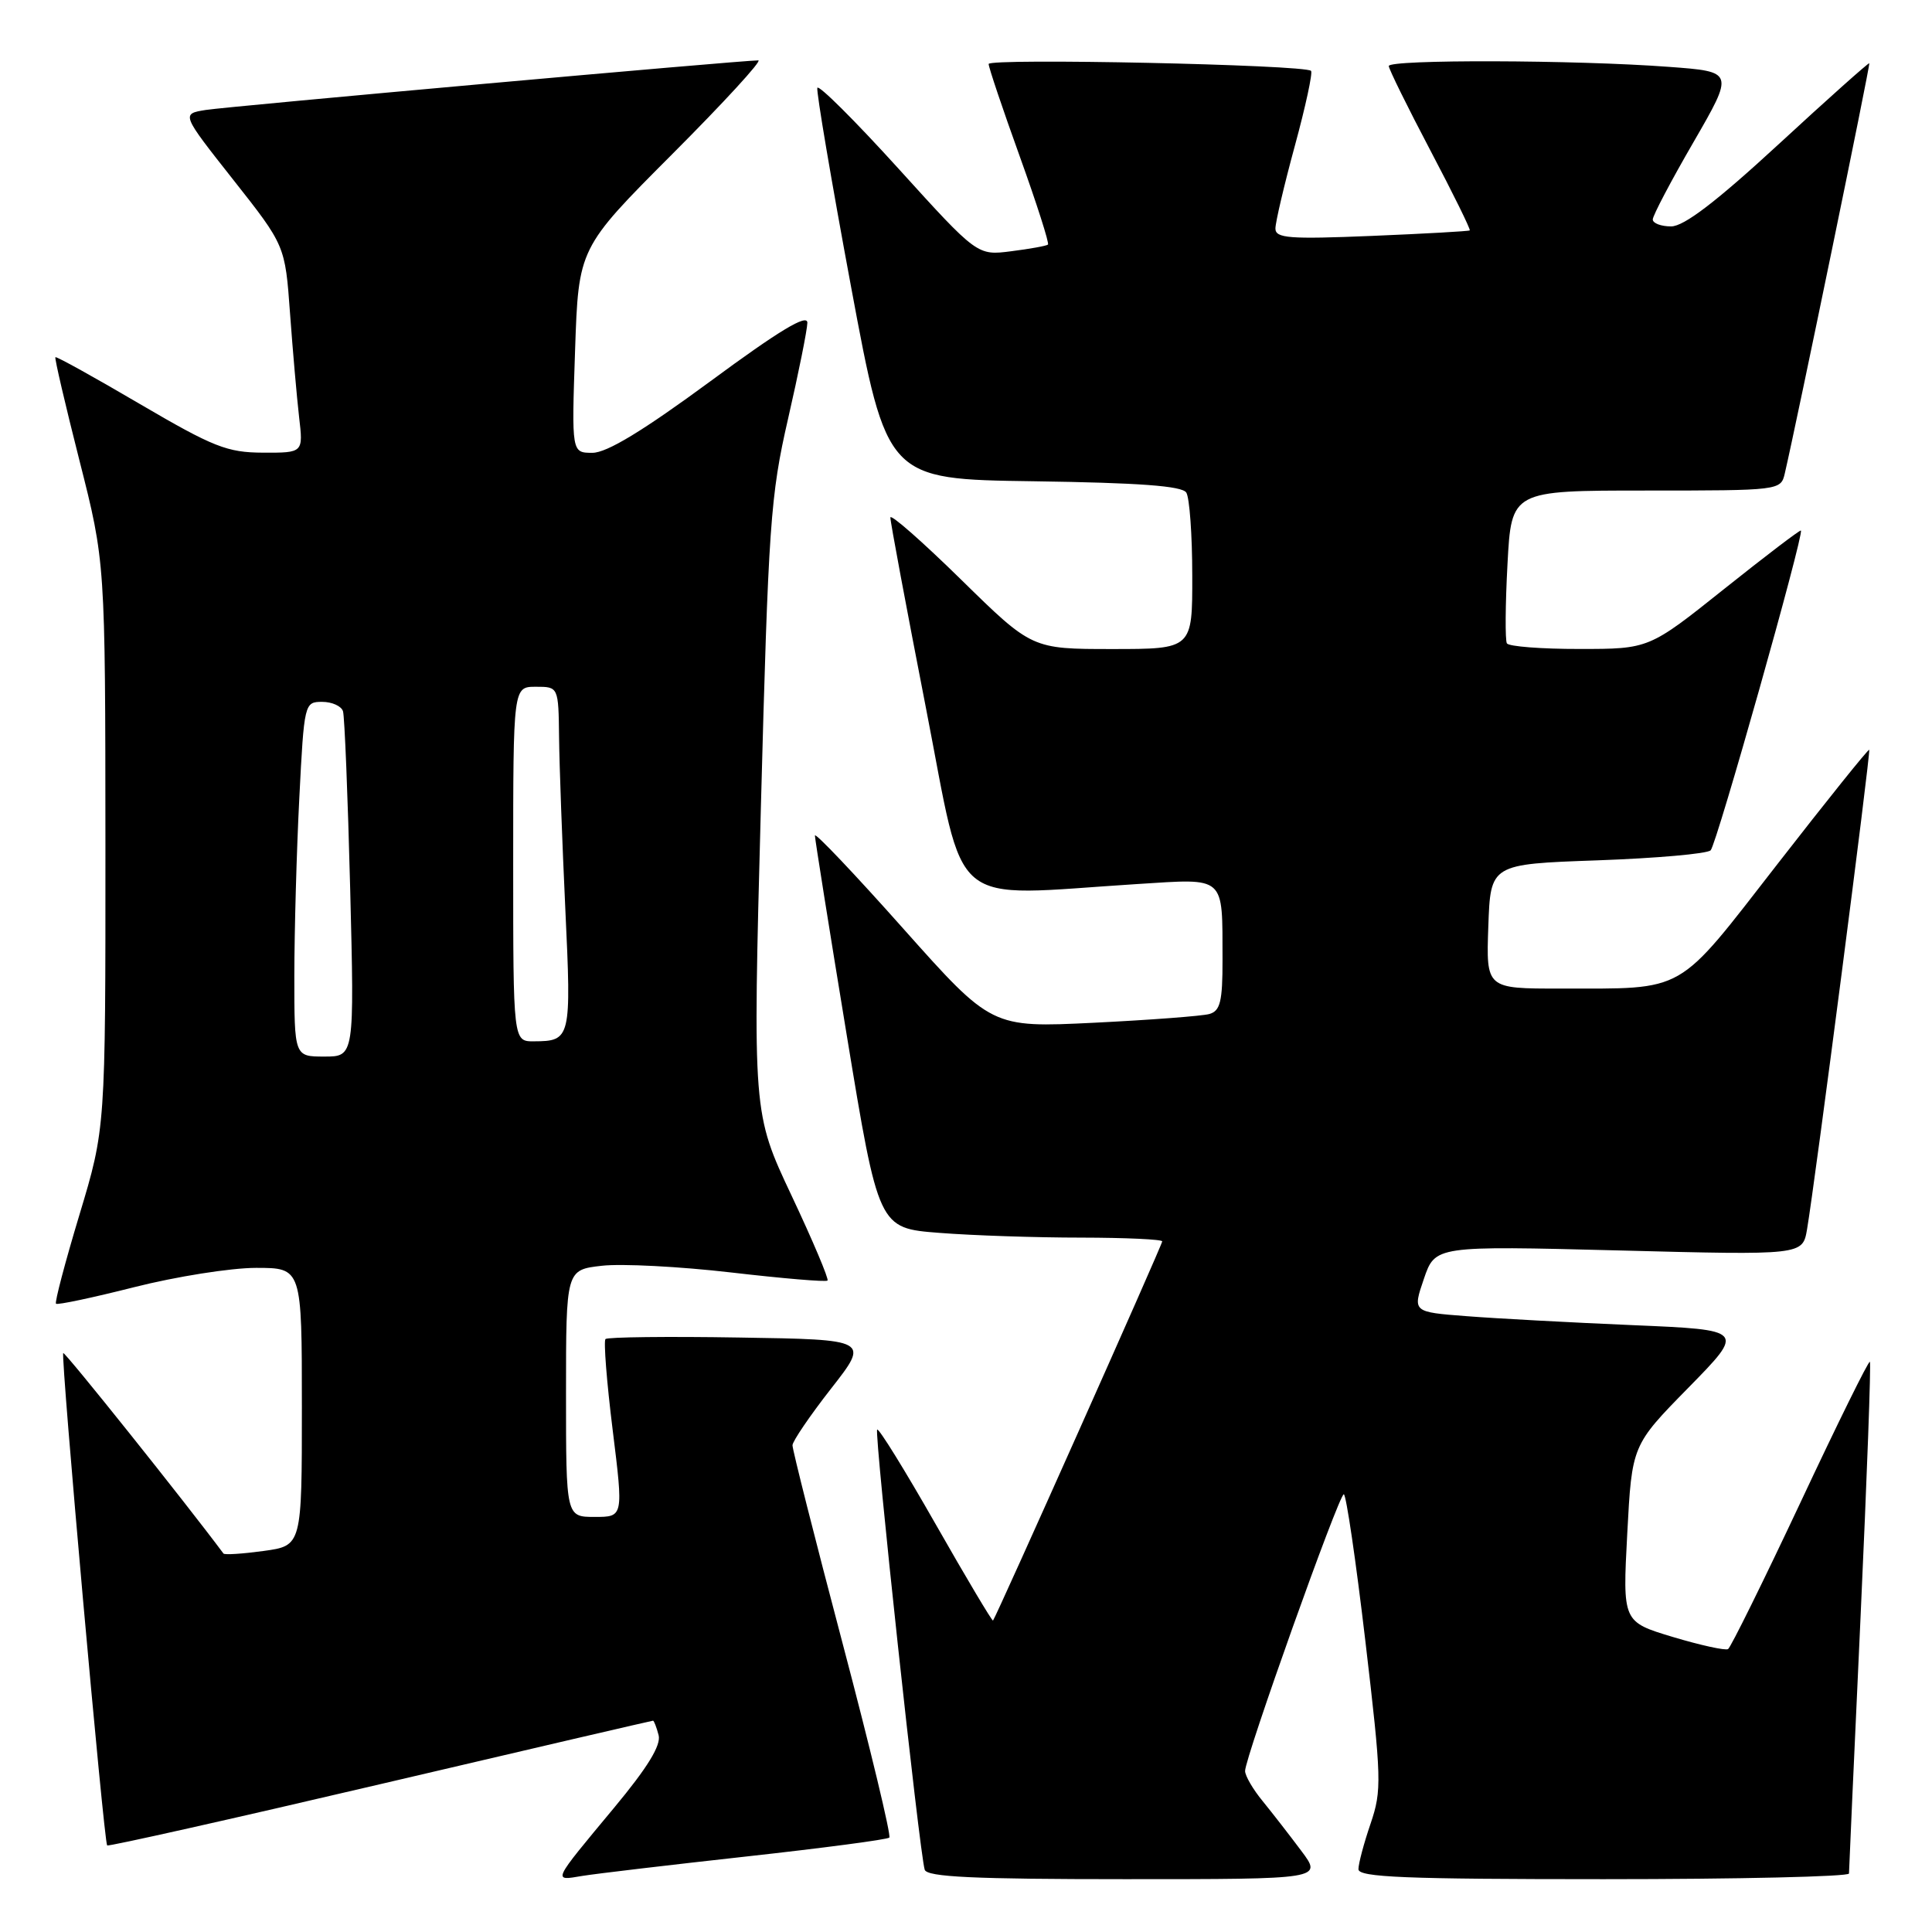 <?xml version="1.0" encoding="UTF-8" standalone="no"?>
<!DOCTYPE svg PUBLIC "-//W3C//DTD SVG 1.1//EN" "http://www.w3.org/Graphics/SVG/1.1/DTD/svg11.dtd" >
<svg xmlns="http://www.w3.org/2000/svg" xmlns:xlink="http://www.w3.org/1999/xlink" version="1.1" viewBox="0 0 256 256">
 <g >
 <path fill="currentColor"
d=" M 98.94 245.99 C 109.08 244.87 117.58 243.75 117.84 243.49 C 118.10 243.23 115.32 231.65 111.65 217.76 C 107.98 203.87 104.99 192.05 105.01 191.50 C 105.03 190.95 107.33 187.57 110.12 184.00 C 115.21 177.50 115.21 177.50 97.96 177.23 C 88.48 177.07 80.50 177.17 80.23 177.43 C 79.97 177.70 80.39 183.11 81.18 189.46 C 82.61 201.00 82.61 201.00 78.81 201.00 C 75.00 201.00 75.00 201.00 75.00 184.63 C 75.00 168.26 75.00 168.26 79.75 167.72 C 82.36 167.42 90.08 167.82 96.89 168.61 C 103.70 169.40 109.45 169.89 109.65 169.68 C 109.85 169.48 107.71 164.41 104.88 158.41 C 99.74 147.50 99.74 147.50 100.82 107.00 C 101.82 69.46 102.08 65.70 104.42 55.50 C 105.81 49.45 106.96 43.72 106.98 42.77 C 106.99 41.54 103.27 43.78 94.13 50.52 C 85.20 57.09 80.41 60.00 78.50 60.00 C 75.74 60.00 75.74 60.00 76.20 46.44 C 76.66 32.87 76.66 32.87 89.06 20.44 C 95.89 13.60 101.03 8.00 100.48 8.00 C 98.22 8.00 30.23 14.10 27.26 14.57 C 24.02 15.09 24.02 15.09 30.90 23.81 C 37.78 32.53 37.78 32.53 38.43 41.51 C 38.79 46.46 39.33 52.64 39.63 55.25 C 40.19 60.00 40.19 60.00 34.84 59.98 C 30.10 59.96 28.28 59.24 18.53 53.53 C 12.50 49.99 7.47 47.20 7.34 47.33 C 7.21 47.45 8.65 53.62 10.53 61.03 C 13.95 74.50 13.95 74.50 13.97 112.00 C 13.98 149.50 13.98 149.50 10.53 160.95 C 8.63 167.25 7.23 172.56 7.42 172.75 C 7.61 172.94 12.28 171.95 17.81 170.55 C 23.34 169.15 30.59 168.00 33.93 168.00 C 40.00 168.00 40.00 168.00 40.00 186.41 C 40.00 204.81 40.00 204.81 34.94 205.51 C 32.15 205.89 29.75 206.05 29.61 205.85 C 24.53 199.03 8.59 179.08 8.38 179.29 C 8.02 179.65 13.77 244.11 14.20 244.53 C 14.36 244.69 30.65 241.04 50.39 236.41 C 70.13 231.78 86.39 228.00 86.53 228.00 C 86.66 228.00 86.99 228.86 87.27 229.92 C 87.62 231.25 85.81 234.20 81.37 239.54 C 73.08 249.51 73.21 249.23 77.15 248.57 C 78.99 248.27 88.80 247.11 98.94 245.99 Z  M 172.43 245.25 C 170.89 243.19 168.59 240.23 167.32 238.67 C 166.04 237.12 164.99 235.32 164.98 234.67 C 164.96 232.92 177.41 198.01 178.06 198.00 C 178.37 198.00 179.66 206.76 180.92 217.47 C 183.07 235.75 183.11 237.22 181.61 241.64 C 180.72 244.24 180.00 246.95 180.00 247.68 C 180.00 248.75 186.22 249.00 212.50 249.00 C 230.38 249.00 245.00 248.66 245.00 248.25 C 245.00 247.84 245.69 232.48 246.54 214.12 C 247.38 195.76 247.94 180.60 247.77 180.44 C 247.60 180.27 243.45 188.68 238.55 199.13 C 233.64 209.57 229.33 218.29 228.98 218.51 C 228.63 218.73 225.34 218.01 221.67 216.91 C 215.00 214.90 215.00 214.90 215.62 203.20 C 216.24 191.50 216.24 191.50 223.74 183.86 C 231.23 176.22 231.23 176.22 216.37 175.59 C 208.19 175.24 198.28 174.71 194.34 174.40 C 187.17 173.85 187.17 173.85 188.67 169.46 C 190.17 165.07 190.17 165.07 214.51 165.69 C 238.85 166.32 238.85 166.32 239.44 162.91 C 240.47 156.90 247.91 99.58 247.68 99.35 C 247.56 99.23 242.10 106.03 235.54 114.47 C 221.98 131.90 223.61 130.97 206.71 130.99 C 196.92 131.00 196.92 131.00 197.21 122.75 C 197.50 114.50 197.50 114.50 211.67 114.00 C 219.46 113.72 226.21 113.13 226.67 112.67 C 227.46 111.89 239.07 70.74 238.63 70.30 C 238.52 70.18 233.94 73.67 228.46 78.04 C 218.50 85.99 218.50 85.99 209.31 85.99 C 204.25 86.00 199.92 85.66 199.67 85.25 C 199.43 84.84 199.46 80.11 199.75 74.75 C 200.27 65.00 200.27 65.00 218.12 65.00 C 235.80 65.00 235.97 64.98 236.49 62.75 C 238.08 55.93 247.85 8.52 247.69 8.38 C 247.59 8.29 242.18 13.11 235.68 19.11 C 227.40 26.74 223.13 30.00 221.43 30.00 C 220.09 30.00 219.00 29.58 219.00 29.08 C 219.00 28.57 221.43 23.95 224.40 18.83 C 229.79 9.50 229.79 9.50 221.15 8.86 C 208.77 7.93 184.00 7.86 184.02 8.75 C 184.03 9.16 186.51 14.19 189.52 19.91 C 192.54 25.64 194.89 30.42 194.75 30.53 C 194.61 30.64 188.76 30.97 181.75 31.26 C 170.82 31.71 169.00 31.57 169.00 30.28 C 169.00 29.45 170.16 24.51 171.58 19.30 C 173.00 14.09 173.96 9.63 173.72 9.39 C 172.90 8.57 131.00 7.68 131.00 8.48 C 131.00 8.92 132.85 14.42 135.11 20.69 C 137.37 26.97 139.06 32.25 138.86 32.41 C 138.66 32.58 136.47 32.98 134.00 33.29 C 129.50 33.87 129.50 33.87 119.04 22.33 C 113.28 15.98 108.45 11.17 108.30 11.64 C 108.15 12.11 110.16 23.98 112.77 38.00 C 117.52 63.50 117.52 63.50 136.97 63.77 C 150.99 63.97 156.63 64.39 157.19 65.27 C 157.62 65.95 157.98 70.89 157.98 76.25 C 158.00 86.00 158.00 86.00 147.37 86.00 C 136.73 86.00 136.73 86.00 127.37 76.82 C 122.21 71.76 117.99 68.05 117.98 68.57 C 117.96 69.08 120.08 80.41 122.68 93.75 C 128.02 121.08 125.23 118.75 150.70 117.14 C 162.52 116.40 161.96 115.91 161.99 127.18 C 162.00 132.70 161.69 133.95 160.25 134.36 C 159.29 134.63 152.40 135.15 144.94 135.52 C 131.39 136.18 131.39 136.18 119.69 123.05 C 113.26 115.82 107.99 110.27 107.98 110.71 C 107.98 111.14 109.87 123.03 112.19 137.12 C 116.41 162.74 116.41 162.74 124.45 163.36 C 128.88 163.71 137.34 163.99 143.25 163.99 C 149.16 164.00 154.00 164.22 154.00 164.49 C 154.00 164.95 132.00 214.25 131.58 214.73 C 131.47 214.85 128.06 209.13 124.00 202.00 C 119.94 194.87 116.45 189.22 116.23 189.43 C 115.82 189.85 121.84 245.61 122.53 247.75 C 122.84 248.71 129.05 249.00 149.09 249.00 C 175.24 249.00 175.24 249.00 172.43 245.25 Z  M 39.00 129.25 C 39.01 123.34 39.30 112.76 39.66 105.75 C 40.30 93.17 40.34 93.00 42.69 93.00 C 43.99 93.00 45.24 93.56 45.45 94.25 C 45.66 94.94 46.09 105.51 46.40 117.75 C 46.96 140.00 46.96 140.00 42.98 140.00 C 39.00 140.00 39.00 140.00 39.00 129.25 Z  M 68.00 114.50 C 68.00 91.00 68.00 91.00 71.00 91.00 C 74.00 91.00 74.00 91.00 74.08 97.75 C 74.12 101.46 74.50 111.70 74.91 120.50 C 75.72 137.64 75.64 137.96 70.75 137.98 C 68.00 138.00 68.00 138.00 68.00 114.50 Z "/>
</g>
</svg>